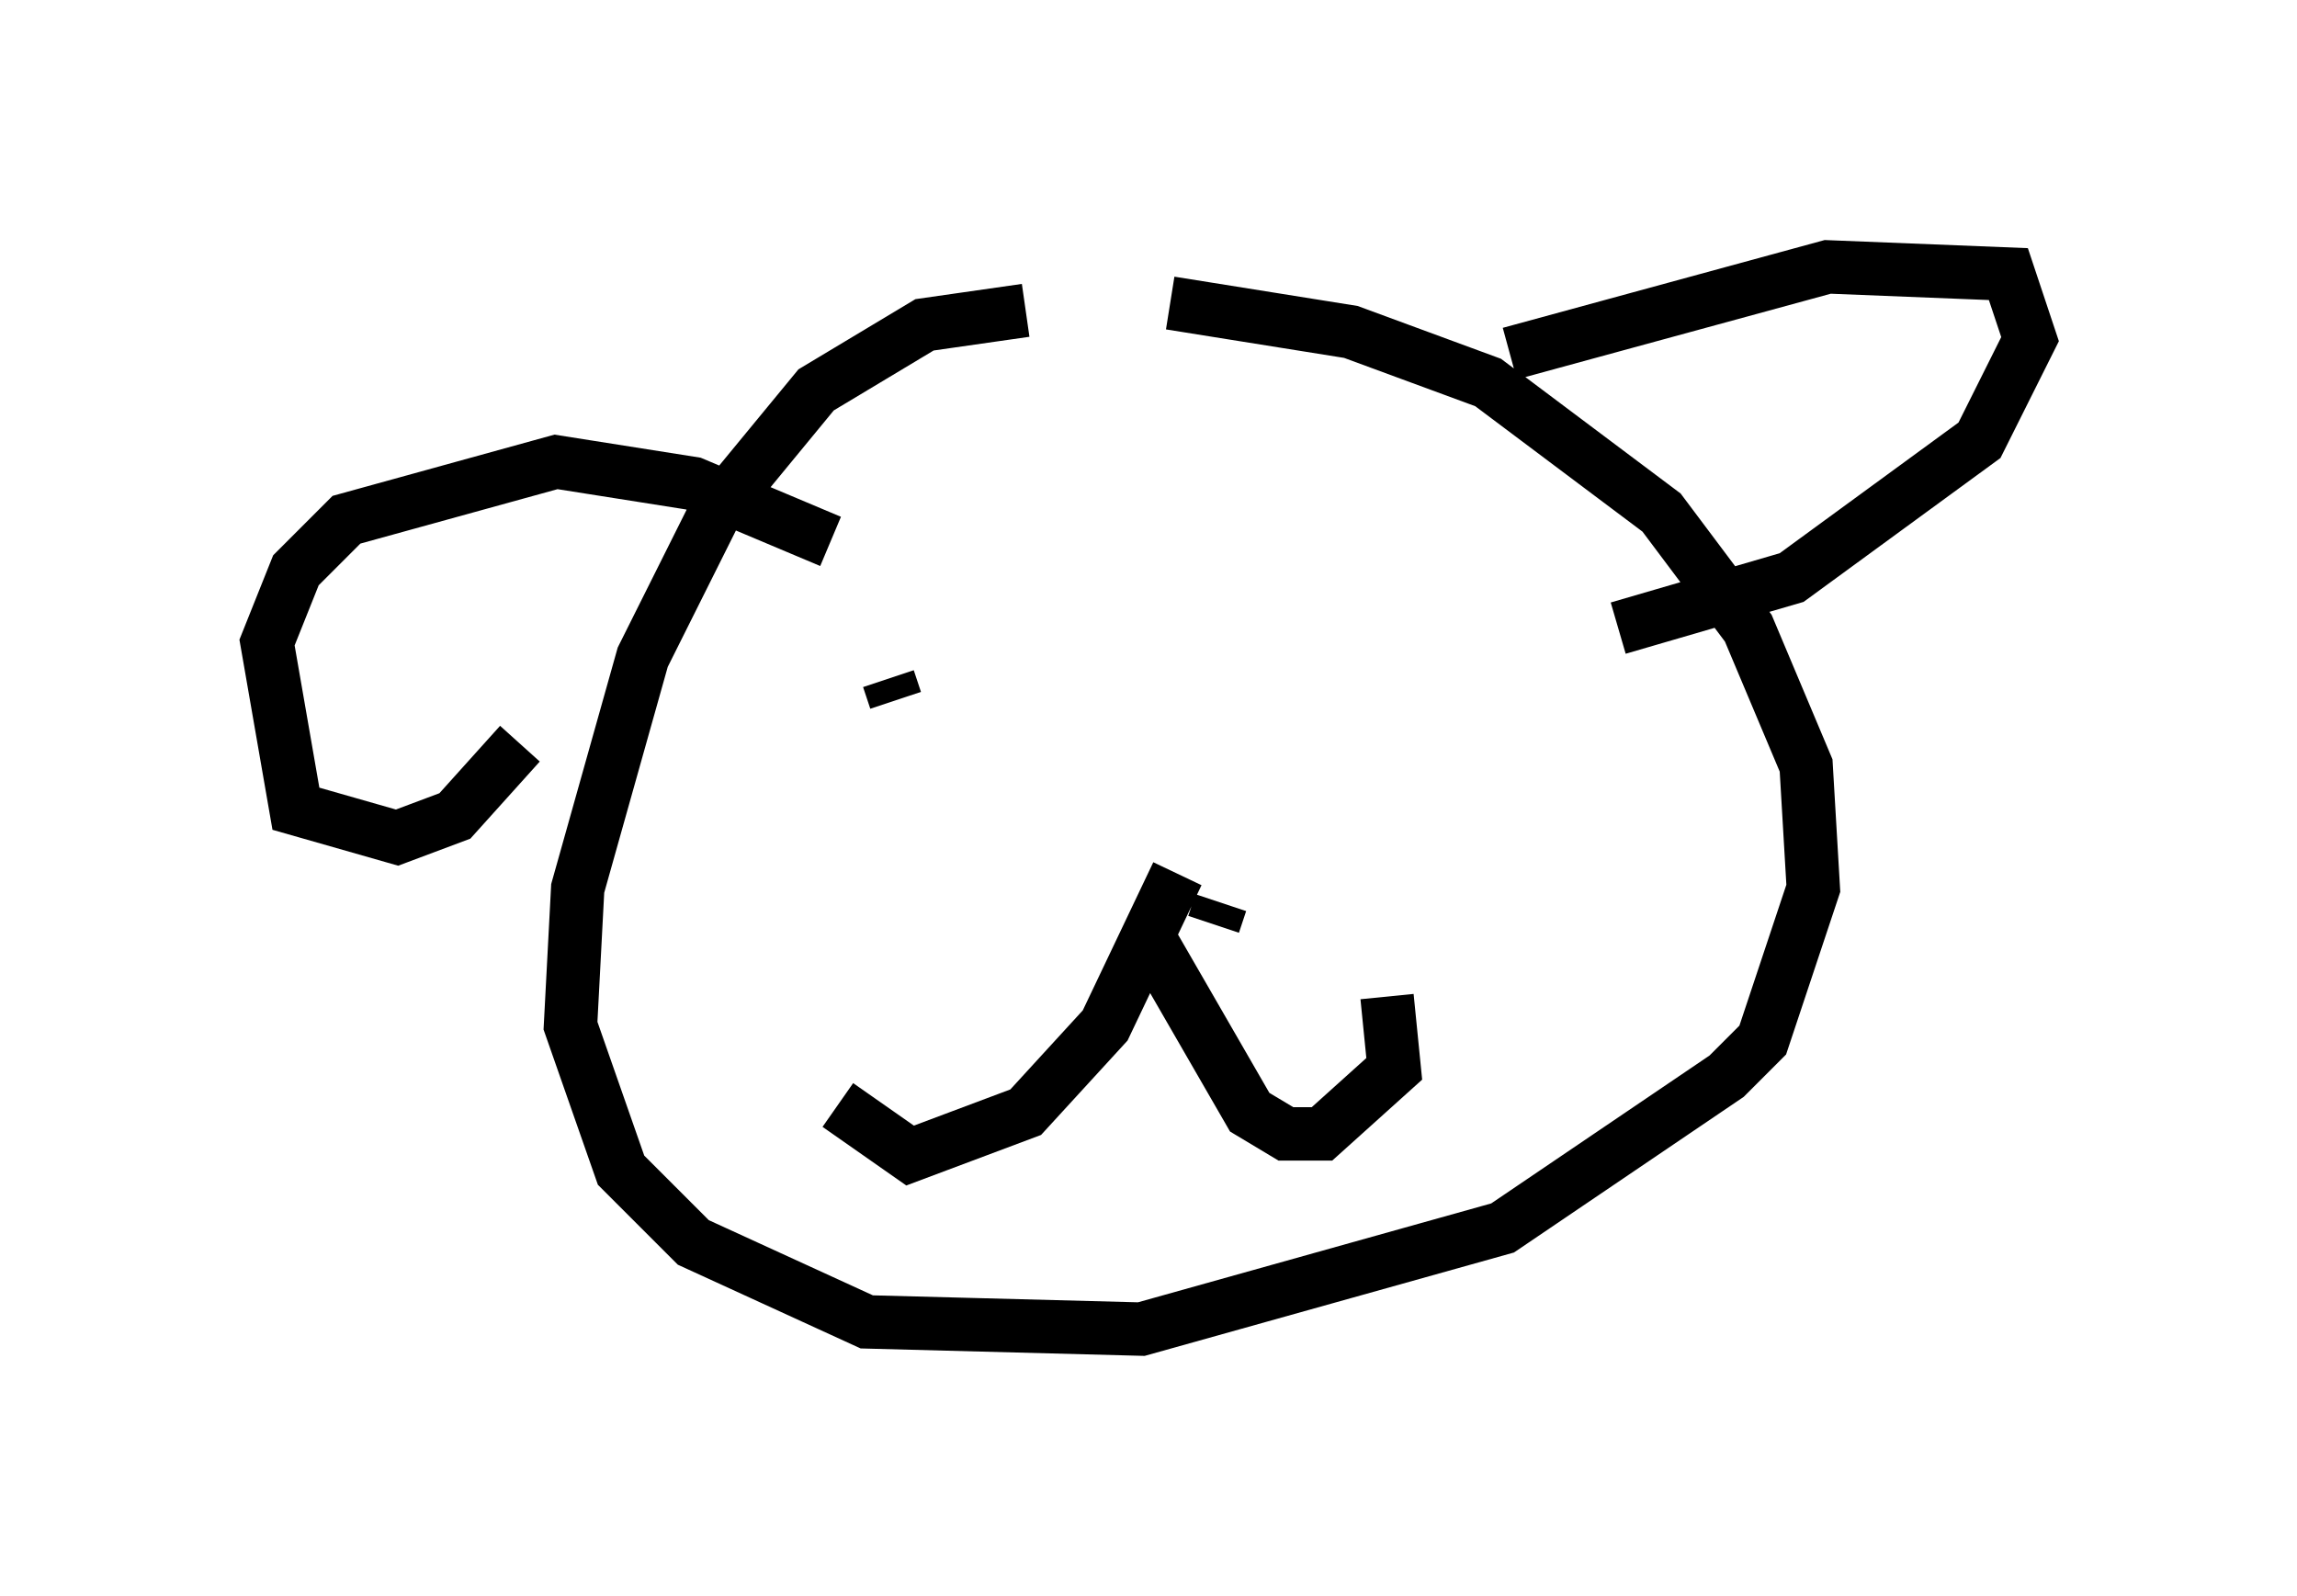 <?xml version="1.0" encoding="utf-8" ?>
<svg baseProfile="full" height="29.892" version="1.1" width="43.017" xmlns="http://www.w3.org/2000/svg" xmlns:ev="http://www.w3.org/2001/xml-events" xmlns:xlink="http://www.w3.org/1999/xlink"><defs /><rect fill="white" height="29.892" width="43.017" x="0" y="0" /><path d="M21.373, 6.218 m-2.165, -0.406 l-1.894, 0.271 -2.03, 1.218 l-1.894, 2.3 -1.353, 2.706 l-1.218, 4.33 -0.135, 2.571 l0.947, 2.706 1.353, 1.353 l3.248, 1.488 5.142, 0.135 l6.766, -1.894 4.195, -2.842 l0.677, -0.677 0.947, -2.842 l-0.135, -2.3 -1.083, -2.571 l-1.624, -2.165 -3.248, -2.436 l-2.571, -0.947 -3.383, -0.541 m6.36, 0.947 l5.954, -1.624 3.383, 0.135 l0.406, 1.218 -0.947, 1.894 l-3.518, 2.571 -3.248, 0.947 m-14.75, -1.624 l-2.571, -1.083 -2.571, -0.406 l-3.924, 1.083 -0.947, 0.947 l-0.541, 1.353 0.541, 3.112 l1.894, 0.541 1.083, -0.406 l1.218, -1.353 m6.901, -1.218 l0.135, 0.406 m9.066, -2.165 l0.0, 0.0 m-3.789, 4.871 l0.0, 0.0 m0.0, 0.541 l-1.353, 2.842 -1.488, 1.624 l-2.165, 0.812 -1.353, -0.947 m5.683, -3.383 l2.03, 3.518 0.677, 0.406 l0.677, 0.0 1.353, -1.218 l-0.135, -1.353 m-3.248, -1.353 l0.135, -0.406 m1.894, -5.954 " fill="none" stroke="black" stroke-width="1" /></svg>